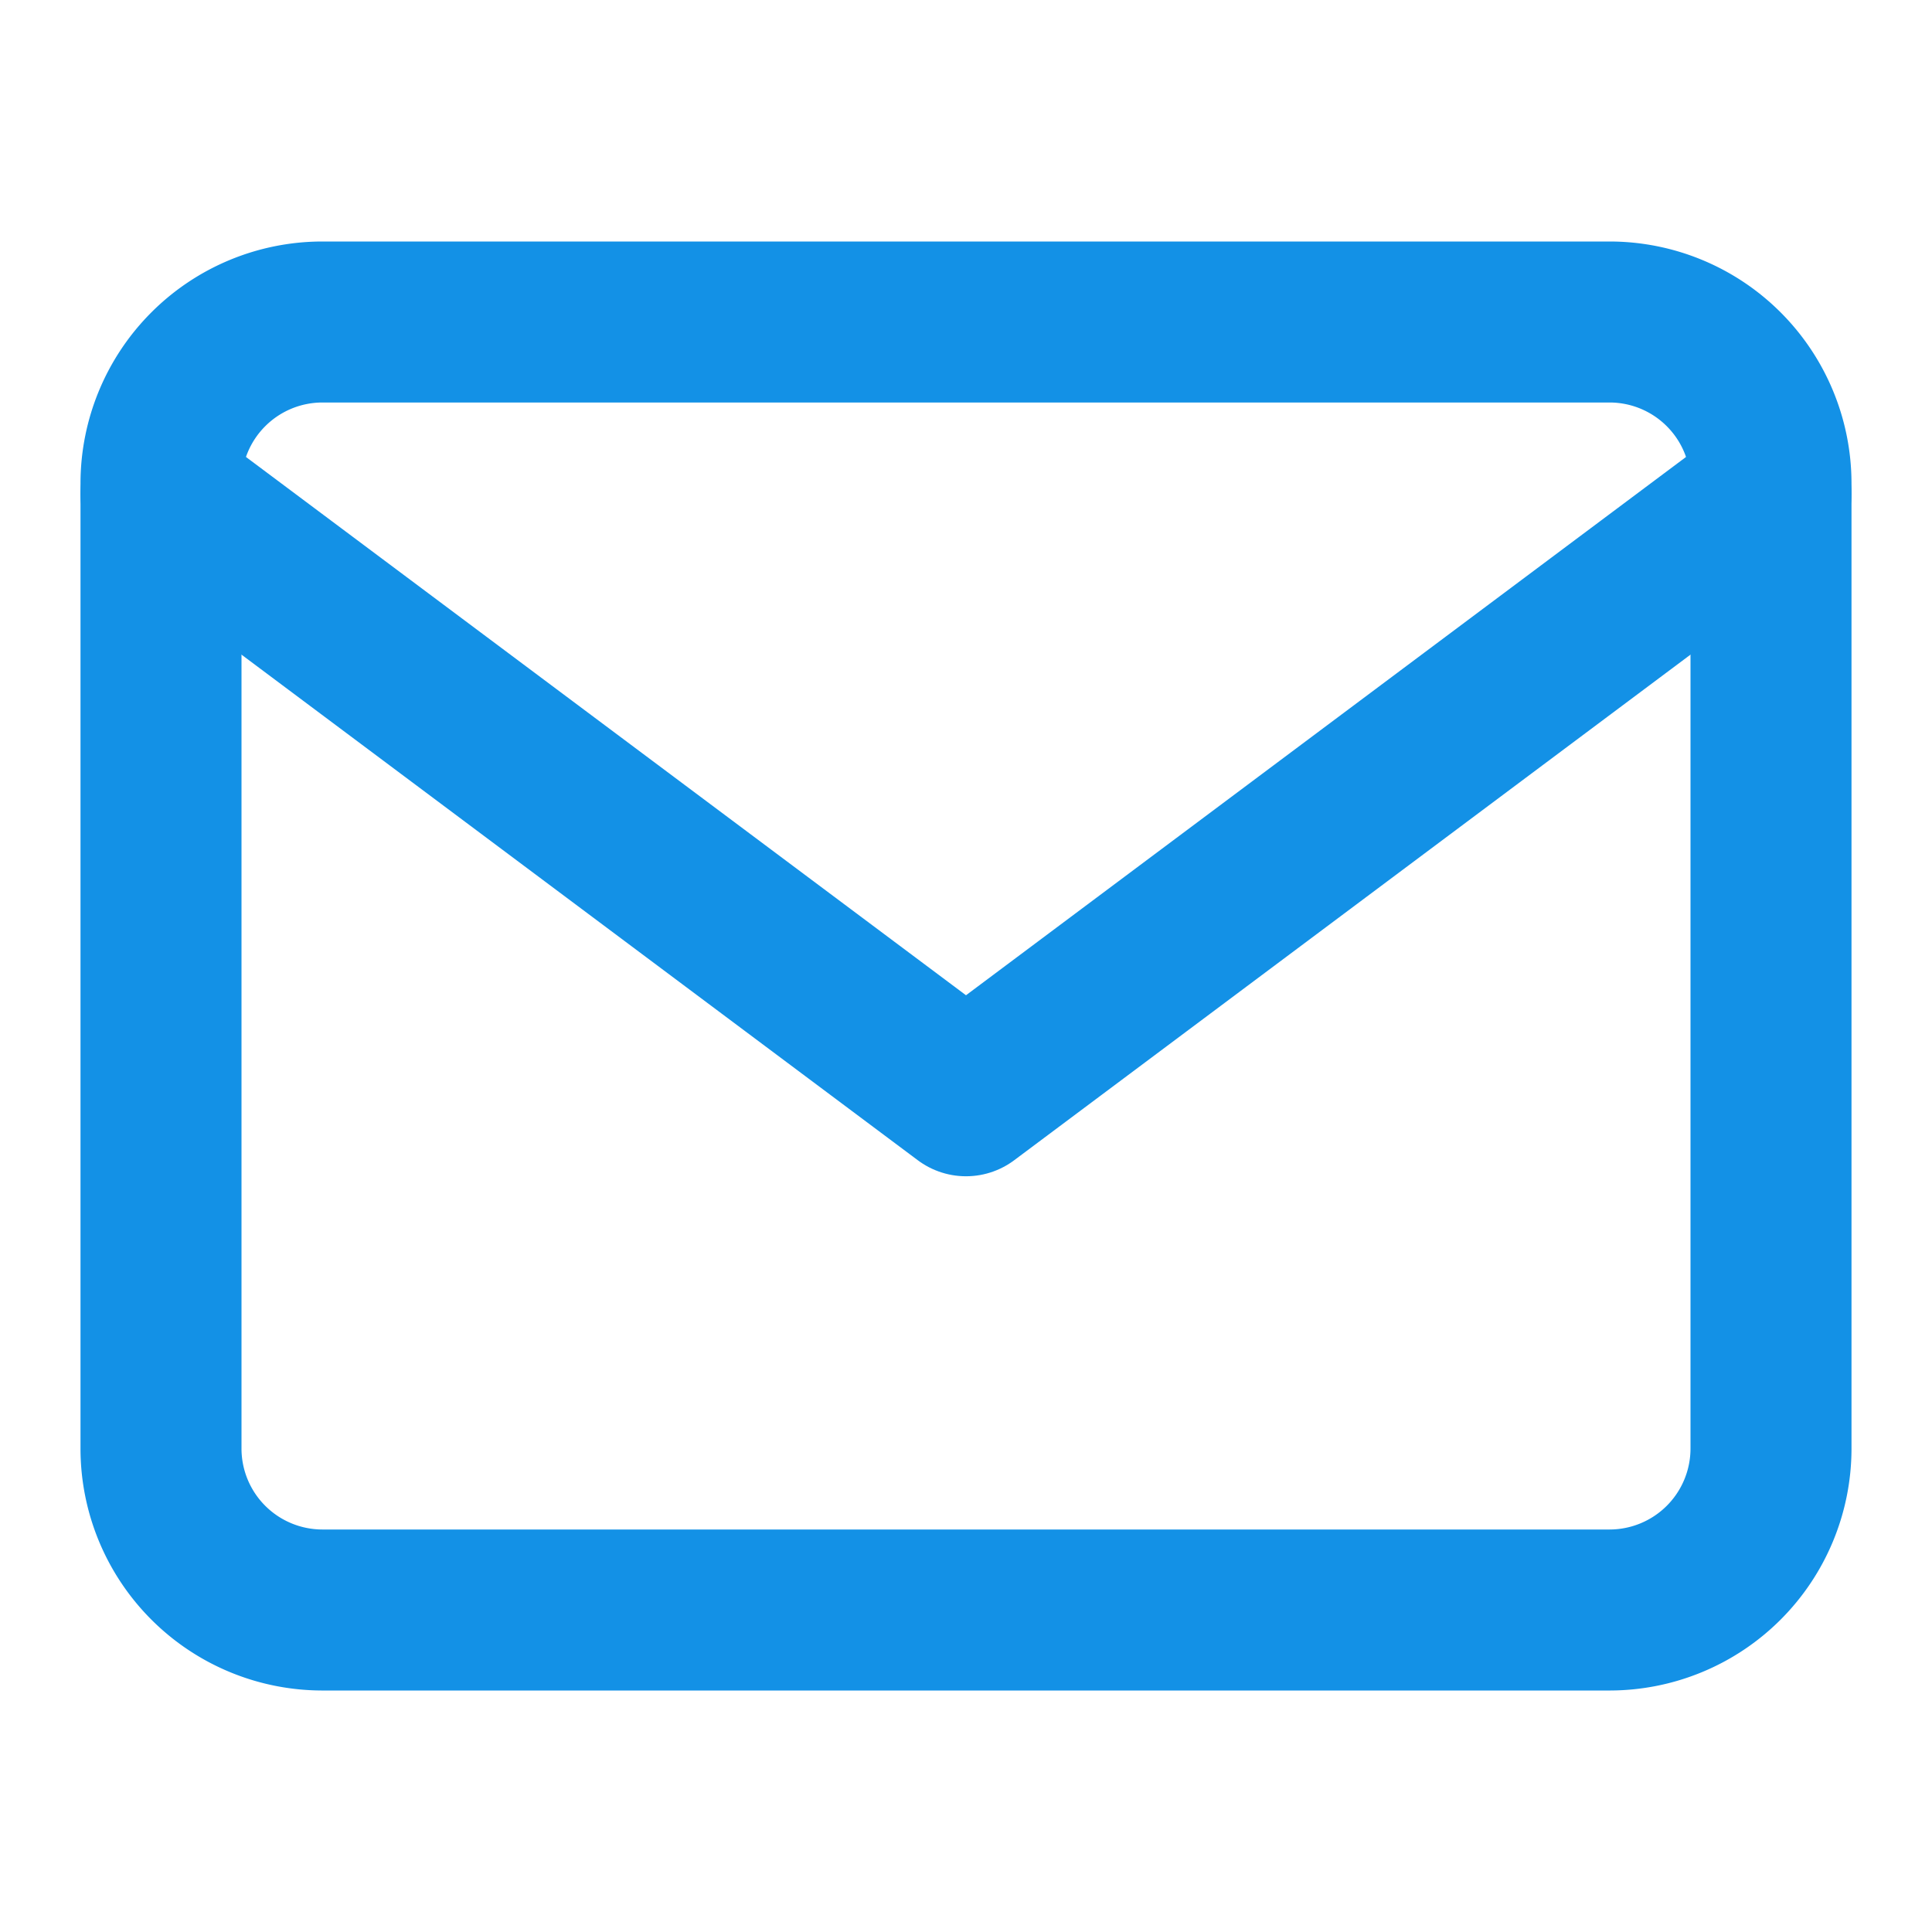 <svg height="24" viewBox="0 0 24 24" width="24" xmlns="http://www.w3.org/2000/svg"><g fill="none"><path d="m0 0h24v24h-24z"/><g stroke="#1391e6" stroke-linecap="round" stroke-linejoin="round" stroke-width="2"><path d="m5 6h16a2.006 2.006 0 0 1 2 2v12a2.006 2.006 0 0 1 -2 2h-16a2.006 2.006 0 0 1 -2-2v-12a2.006 2.006 0 0 1 2-2z" transform="translate(-1 -2)"/><path d="m23 9-10 7.476-10-7.476" transform="translate(-1 -2.864)"/></g></g></svg>